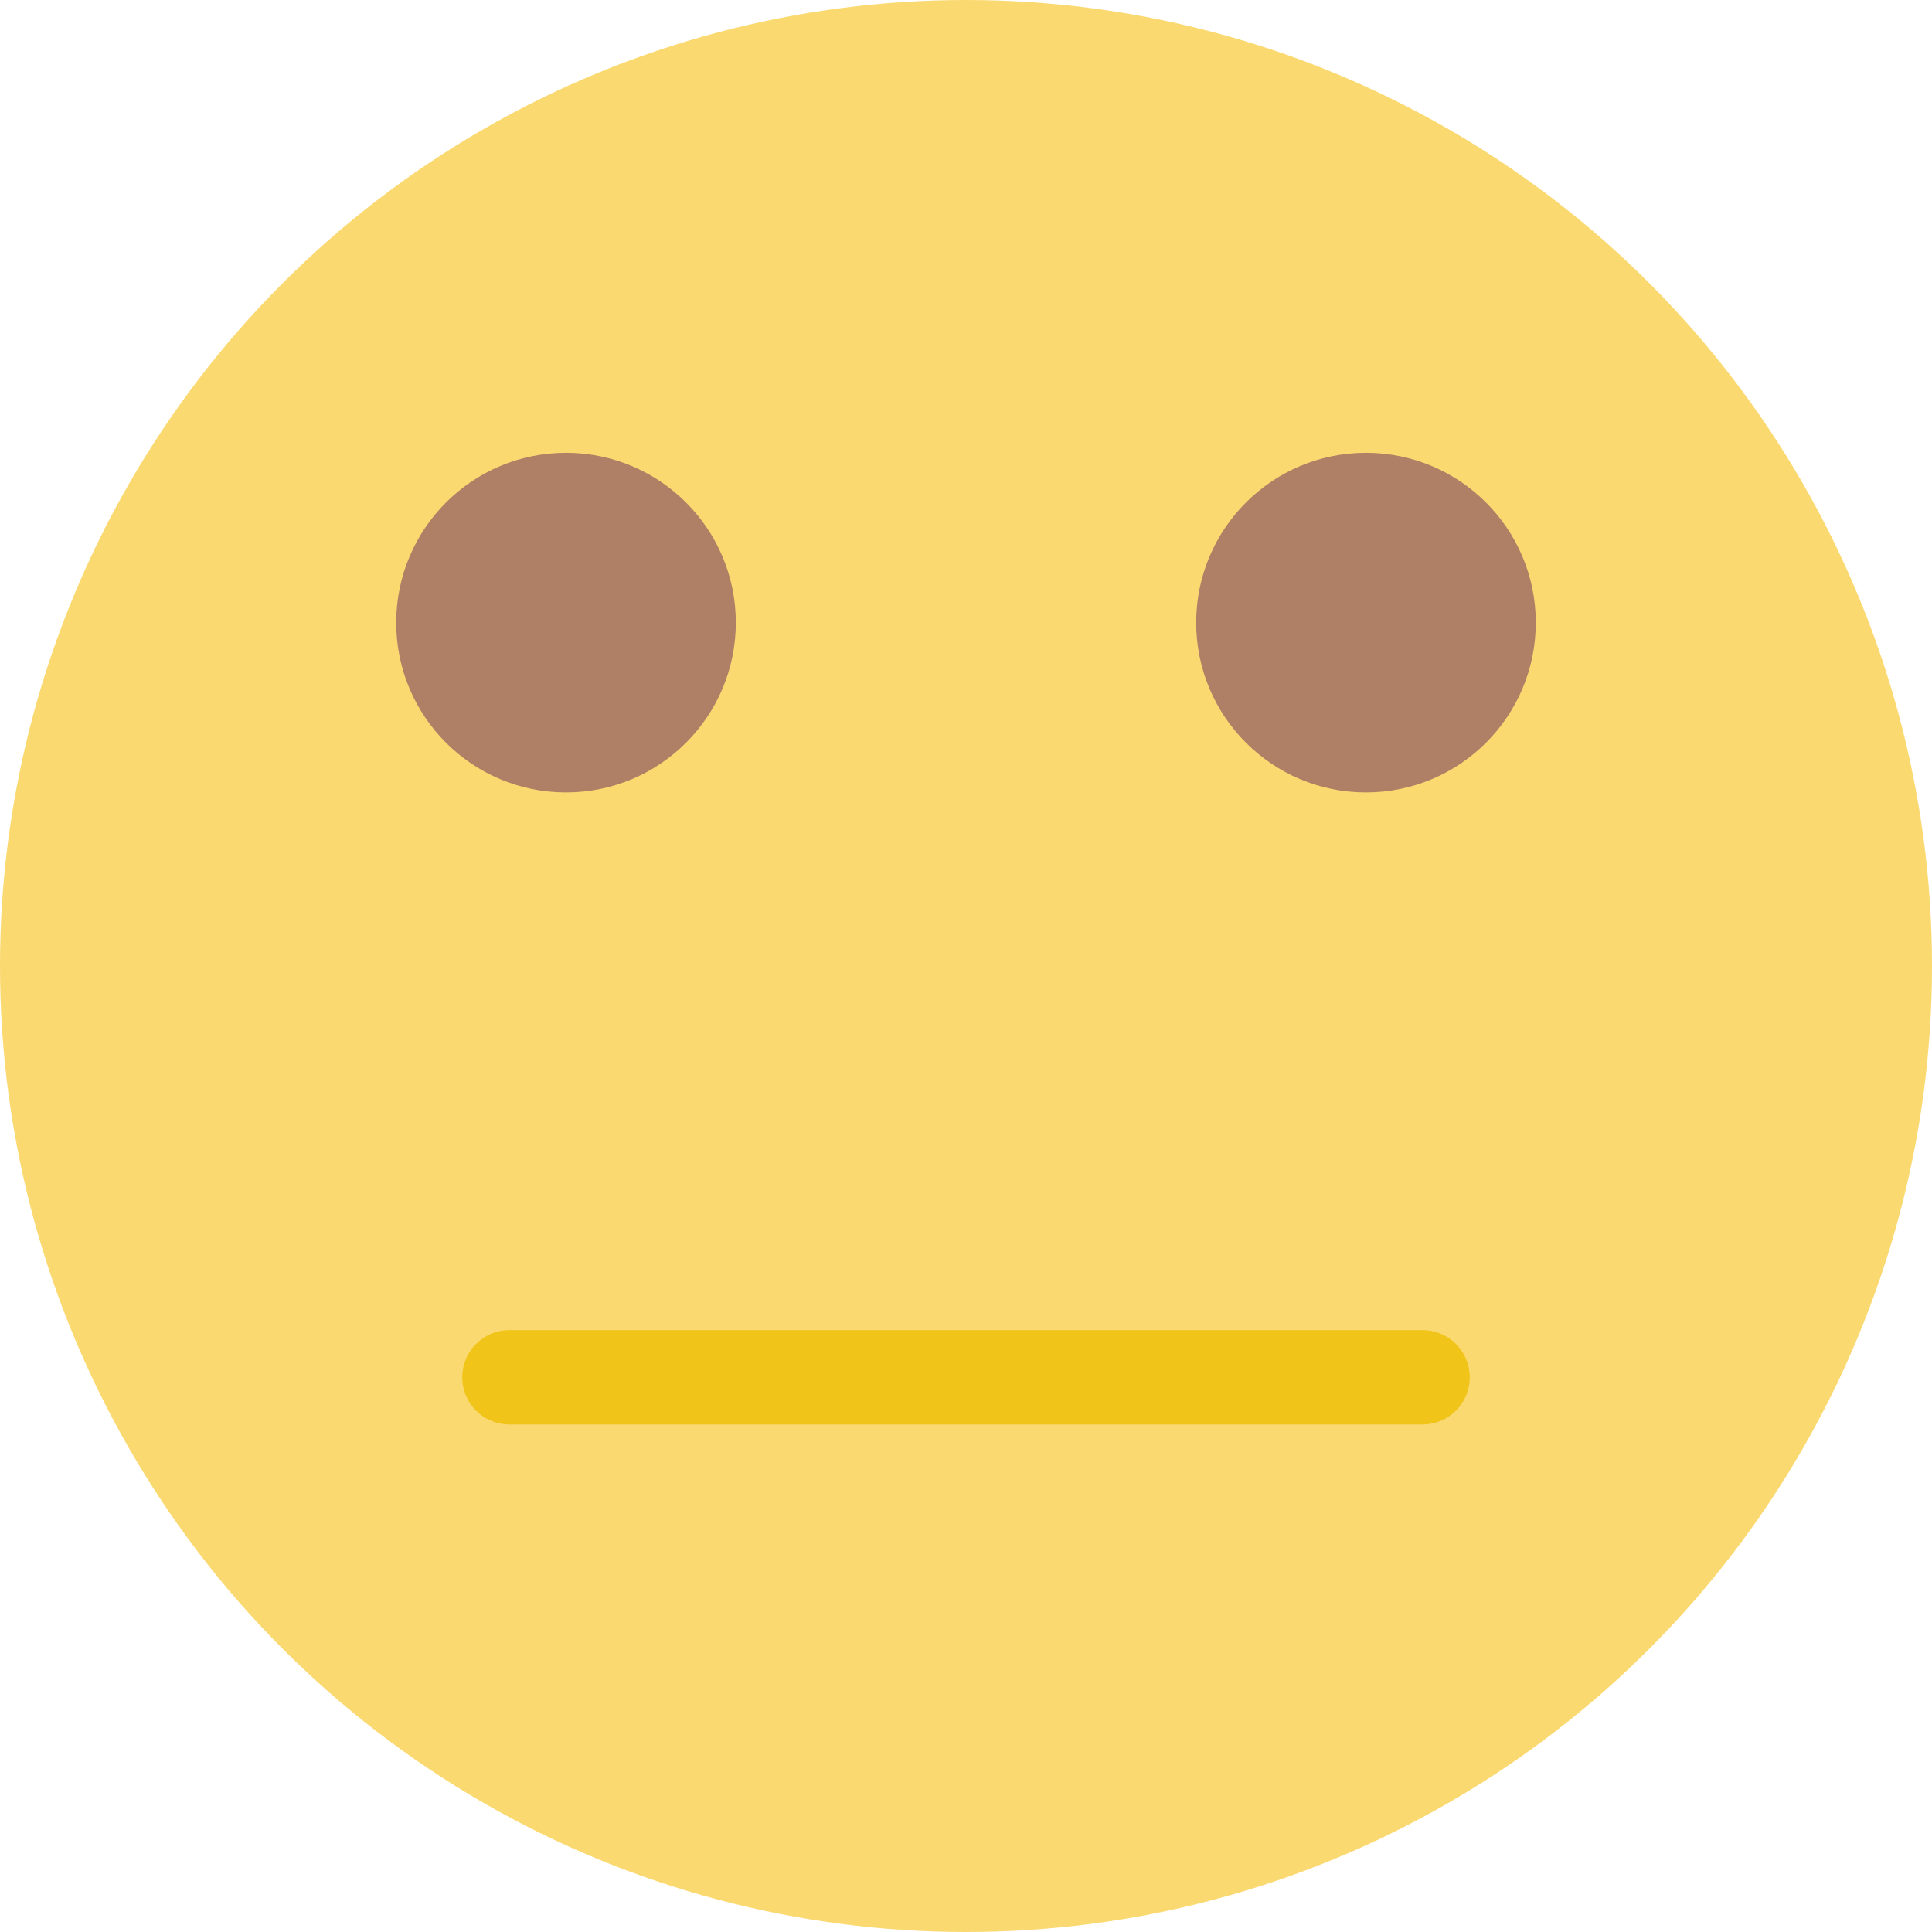  <svg class="septic-2" width="512" height="512" viewBox="0 0 512 512">
        <circle cx="256" cy="256" r="256" fill="#FBD971"/>
        <circle cx="150" cy="165" r="45" fill="#AF8066"/>
        <circle cx="362" cy="165" r="45" fill="#AF8066"/>
        <line x1="135" y1="365" x2="377" y2="365" stroke="#F0C419" stroke-width="25" stroke-linecap="round"/>
    </svg>